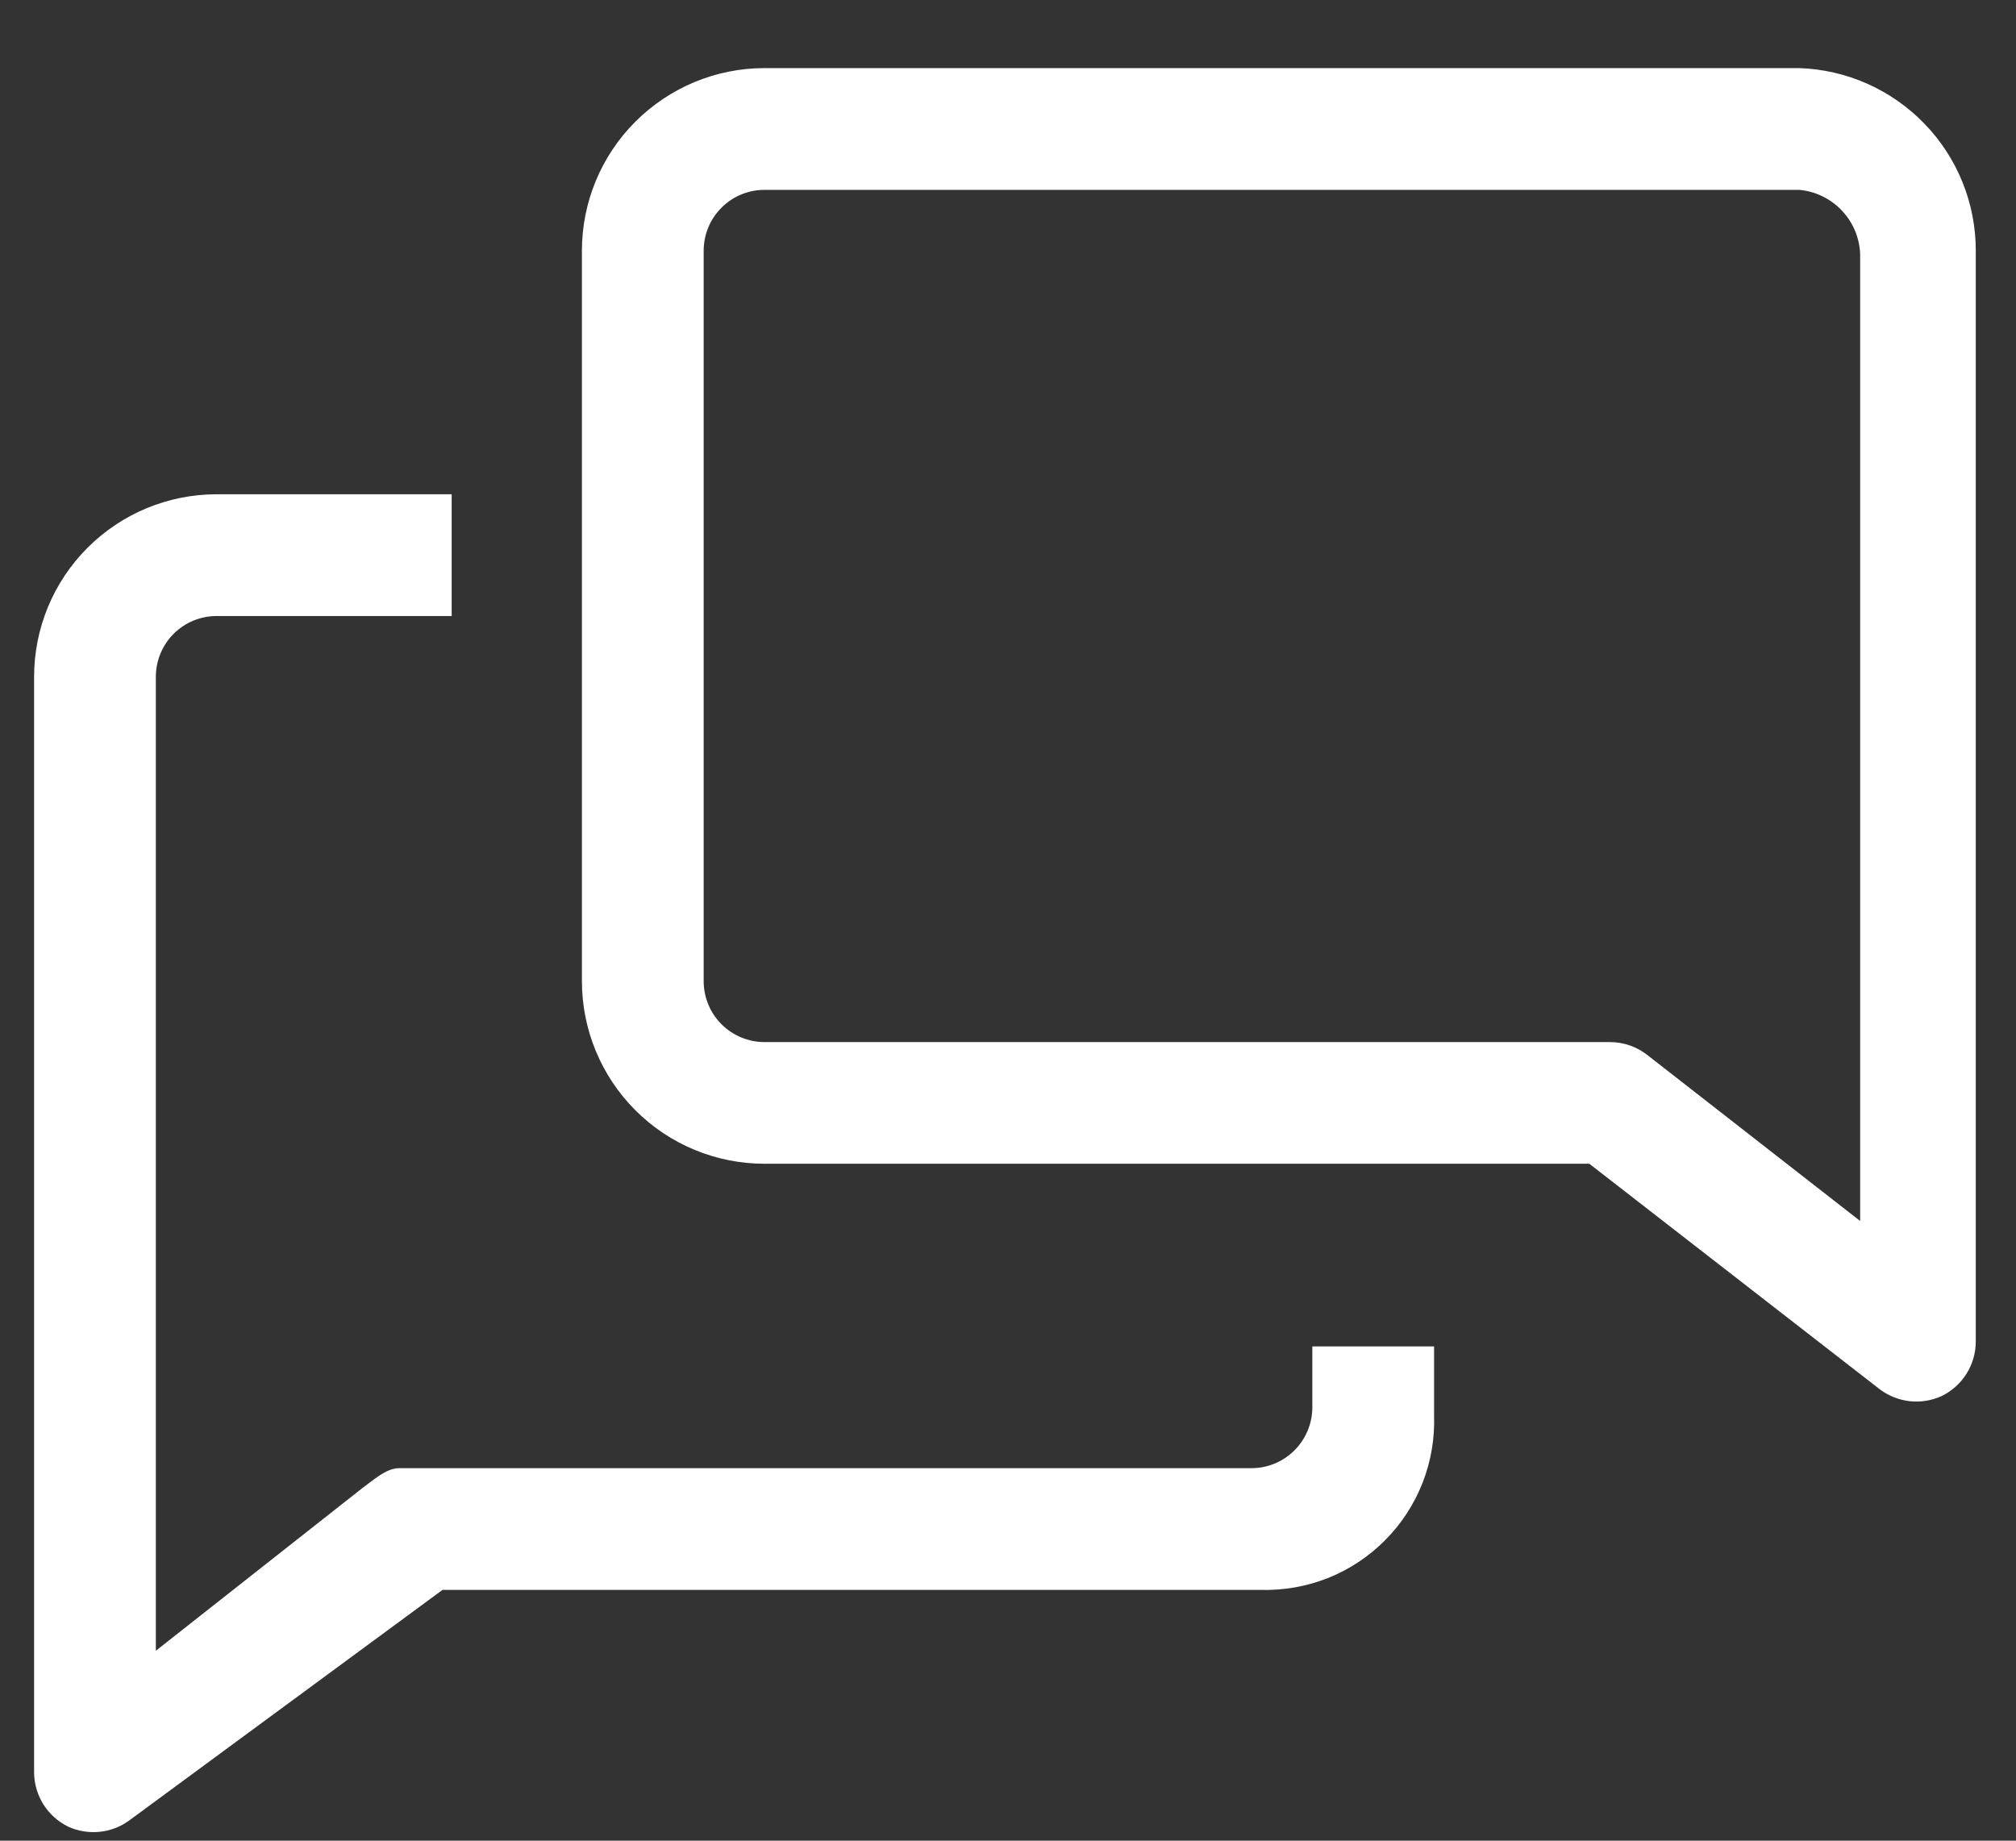 <svg width="23" height="21" viewBox="0 0 23 21" fill="none" xmlns="http://www.w3.org/2000/svg">
<rect x="0" y="0" width="23" height="21" fill="#333333" stroke="none"/>
<path d="M14.972 16.055C14.972 16.239 14.899 16.416 14.769 16.546C14.638 16.677 14.462 16.75 14.278 16.75H4.555C4.403 16.75 4.257 16.889 4.132 16.979L1.778 18.833V7.722C1.778 7.538 1.851 7.361 1.981 7.231C2.111 7.101 2.288 7.028 2.472 7.028H5.153V5.639H2.472C1.919 5.639 1.39 5.858 0.999 6.249C0.608 6.64 0.389 7.169 0.389 7.722V20.222C0.39 20.351 0.427 20.477 0.495 20.586C0.564 20.695 0.662 20.783 0.778 20.84C0.889 20.891 1.012 20.911 1.134 20.899C1.256 20.887 1.373 20.843 1.472 20.771L5.048 18.139H14.382C14.645 18.146 14.907 18.1 15.152 18.003C15.396 17.905 15.618 17.758 15.803 17.571C15.989 17.384 16.134 17.162 16.23 16.916C16.326 16.671 16.37 16.409 16.361 16.146V15.361H14.972V16.055Z" fill="white"/>
<path d="M20.528 0.777H8.722C8.169 0.777 7.64 0.997 7.249 1.388C6.858 1.778 6.639 2.308 6.639 2.861V11.194C6.639 11.746 6.858 12.276 7.249 12.667C7.64 13.058 8.169 13.277 8.722 13.277H18.132L21.451 15.854C21.55 15.927 21.666 15.972 21.788 15.986C21.91 15.999 22.033 15.98 22.146 15.93C22.264 15.874 22.364 15.785 22.434 15.675C22.504 15.564 22.541 15.436 22.541 15.305V2.861C22.542 2.32 22.332 1.8 21.956 1.412C21.58 1.023 21.068 0.795 20.528 0.777ZM21.222 13.93L18.791 12.034C18.67 11.94 18.521 11.889 18.368 11.889H8.722C8.538 11.889 8.361 11.815 8.231 11.685C8.101 11.555 8.028 11.378 8.028 11.194V2.861C8.028 2.676 8.101 2.5 8.231 2.37C8.361 2.239 8.538 2.166 8.722 2.166H20.528C20.713 2.183 20.886 2.267 21.014 2.403C21.142 2.538 21.216 2.716 21.222 2.902V13.93Z" fill="white"/>
</svg>
